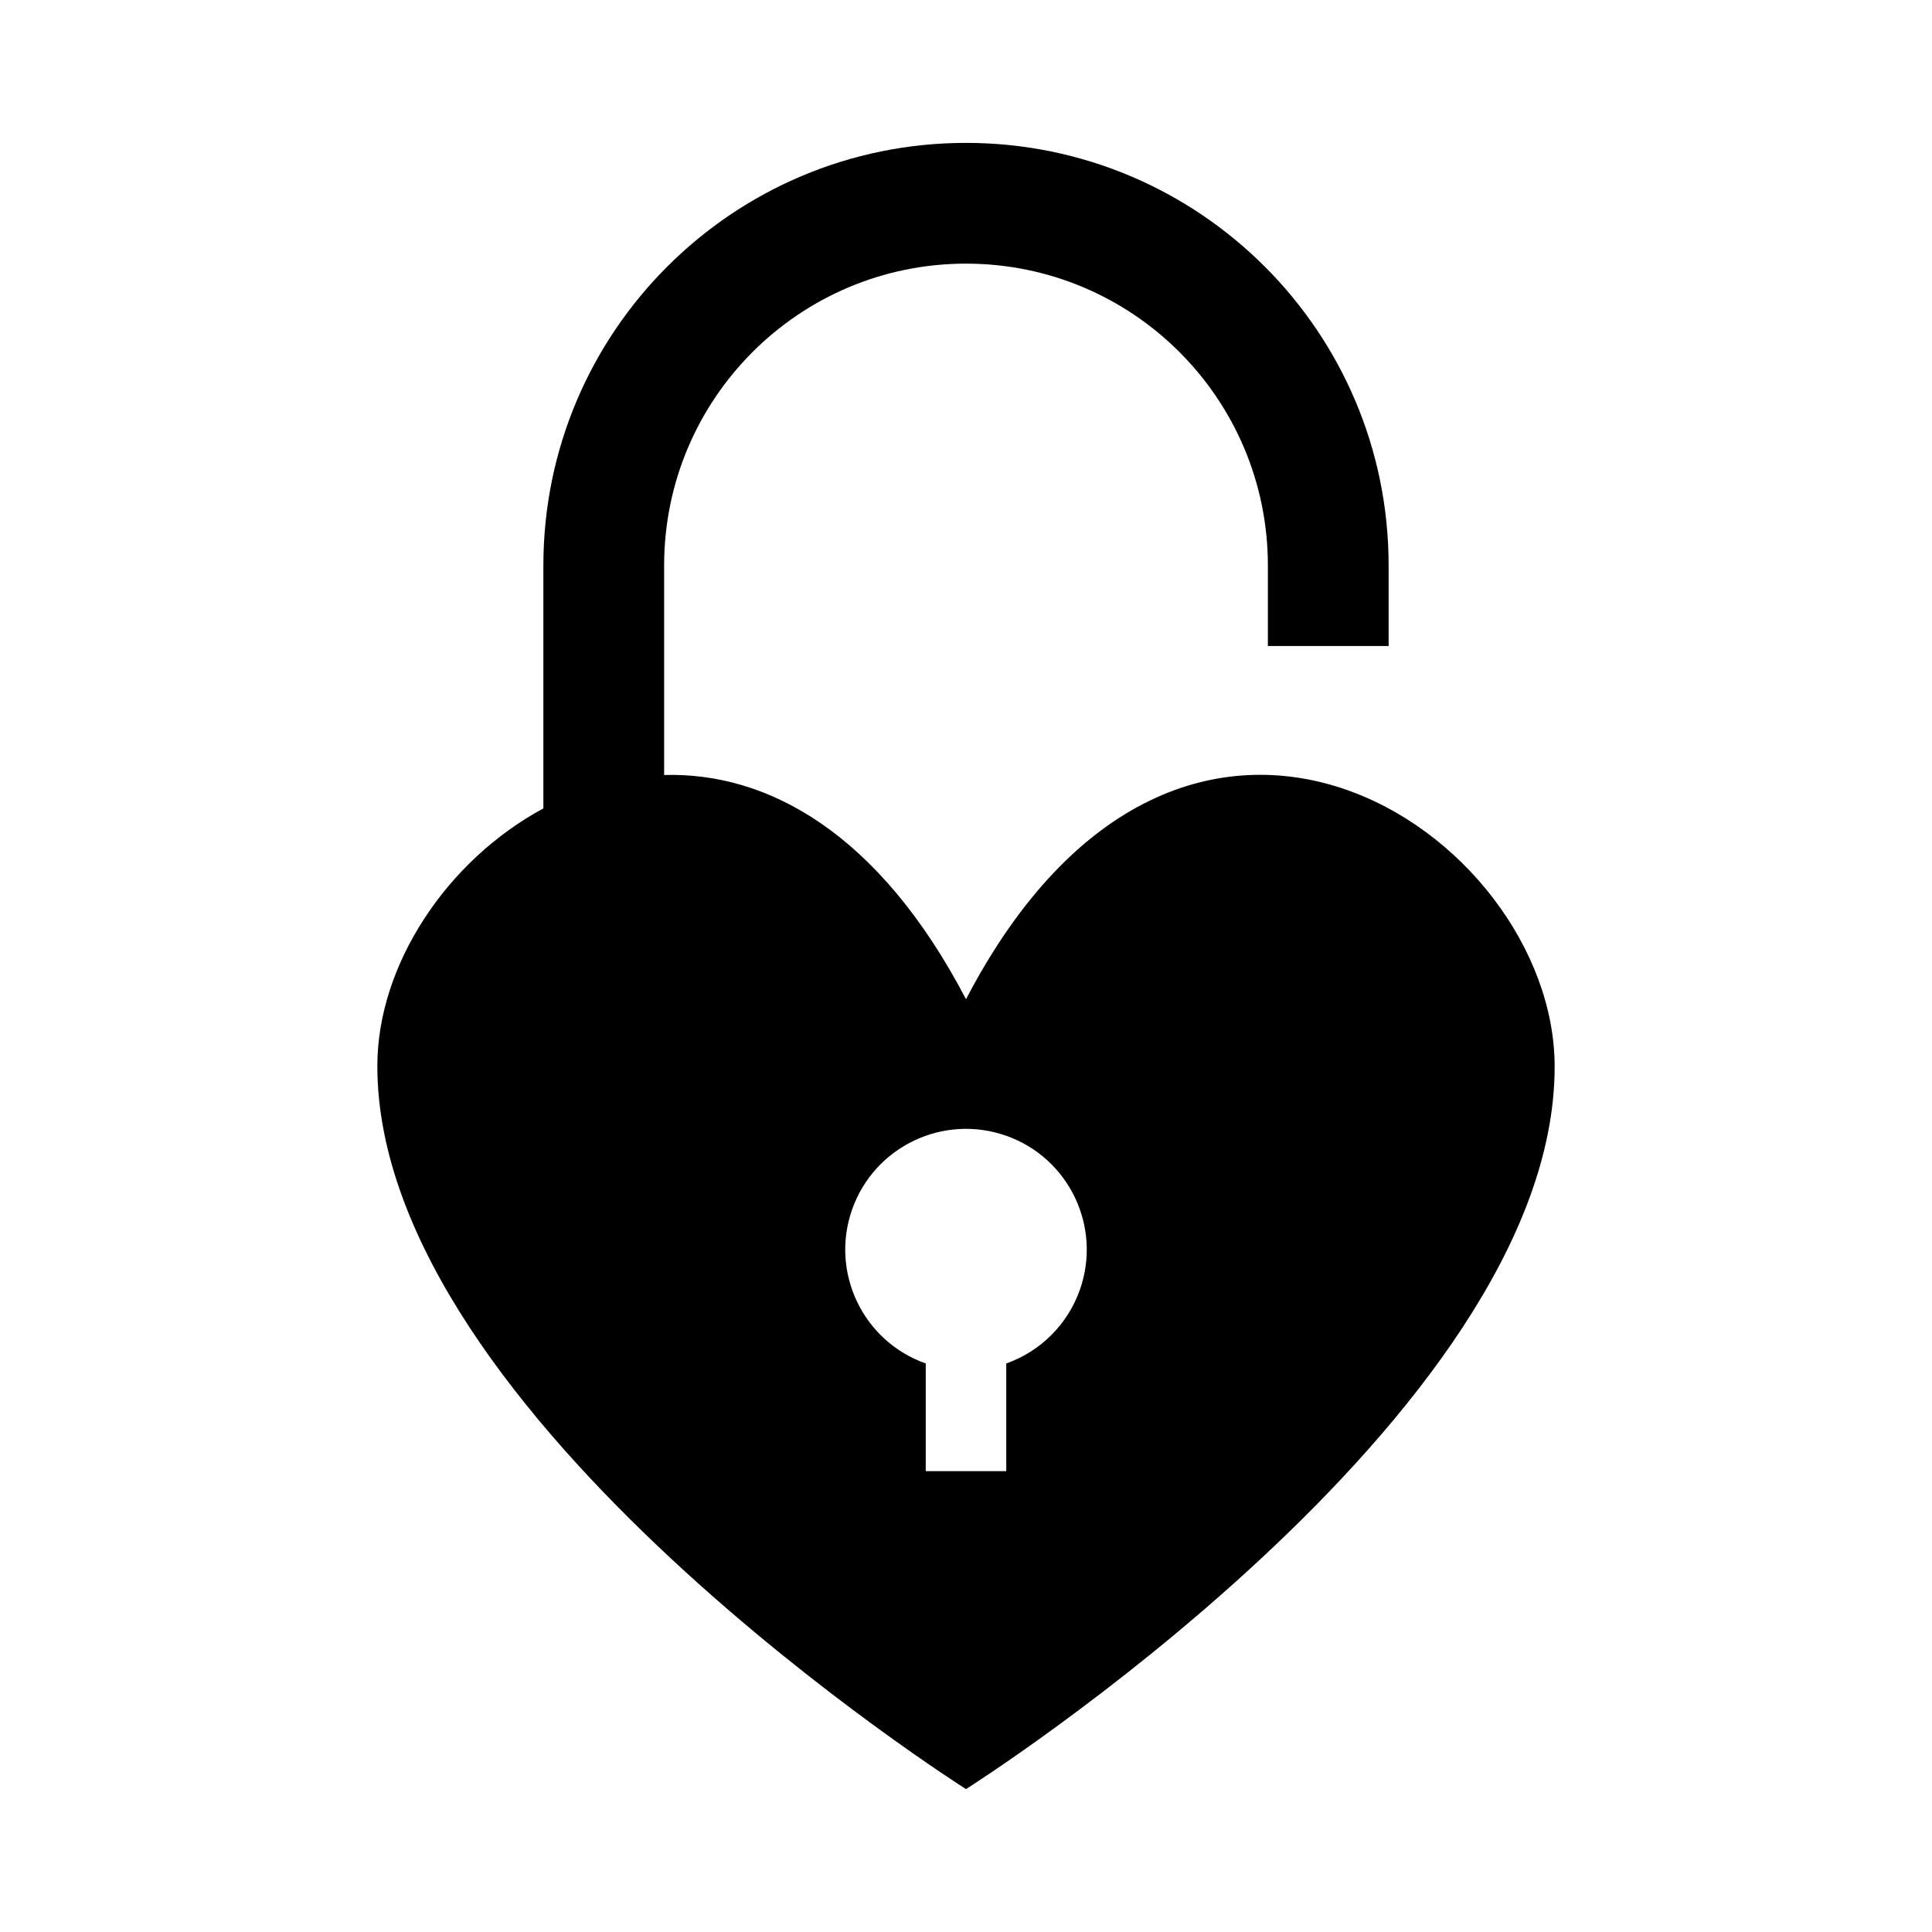 <svg viewBox="0 0 96 96" xmlns="http://www.w3.org/2000/svg" xmlns:xlink="http://www.w3.org/1999/xlink" id="Icons_HeartLock" overflow="hidden"><path d="M48 49.65C43.66 41.34 38.1 38.36 33 38.51L33 28.1C33 19.816 39.716 13.1 48 13.1 56.284 13.1 63 19.816 63 28.1L63 32.1 69 32.1 69 28.1C69 16.502 59.598 7.1 48 7.1 36.402 7.1 27 16.502 27 28.1L27 40.17C22.21 42.75 18.75 47.94 18.75 52.97 18.75 70.41 48 88.9 48 88.9 48 88.9 77.25 70.41 77.25 53 77.25 41.35 58.84 28.89 48 49.65ZM50 67.75 50 73.1 46 73.1 46 67.75C42.876 66.645 41.239 63.217 42.343 60.093 43.448 56.969 46.876 55.332 50 56.436 53.124 57.541 54.761 60.969 53.657 64.093 53.053 65.802 51.709 67.146 50 67.75Z"/></svg>